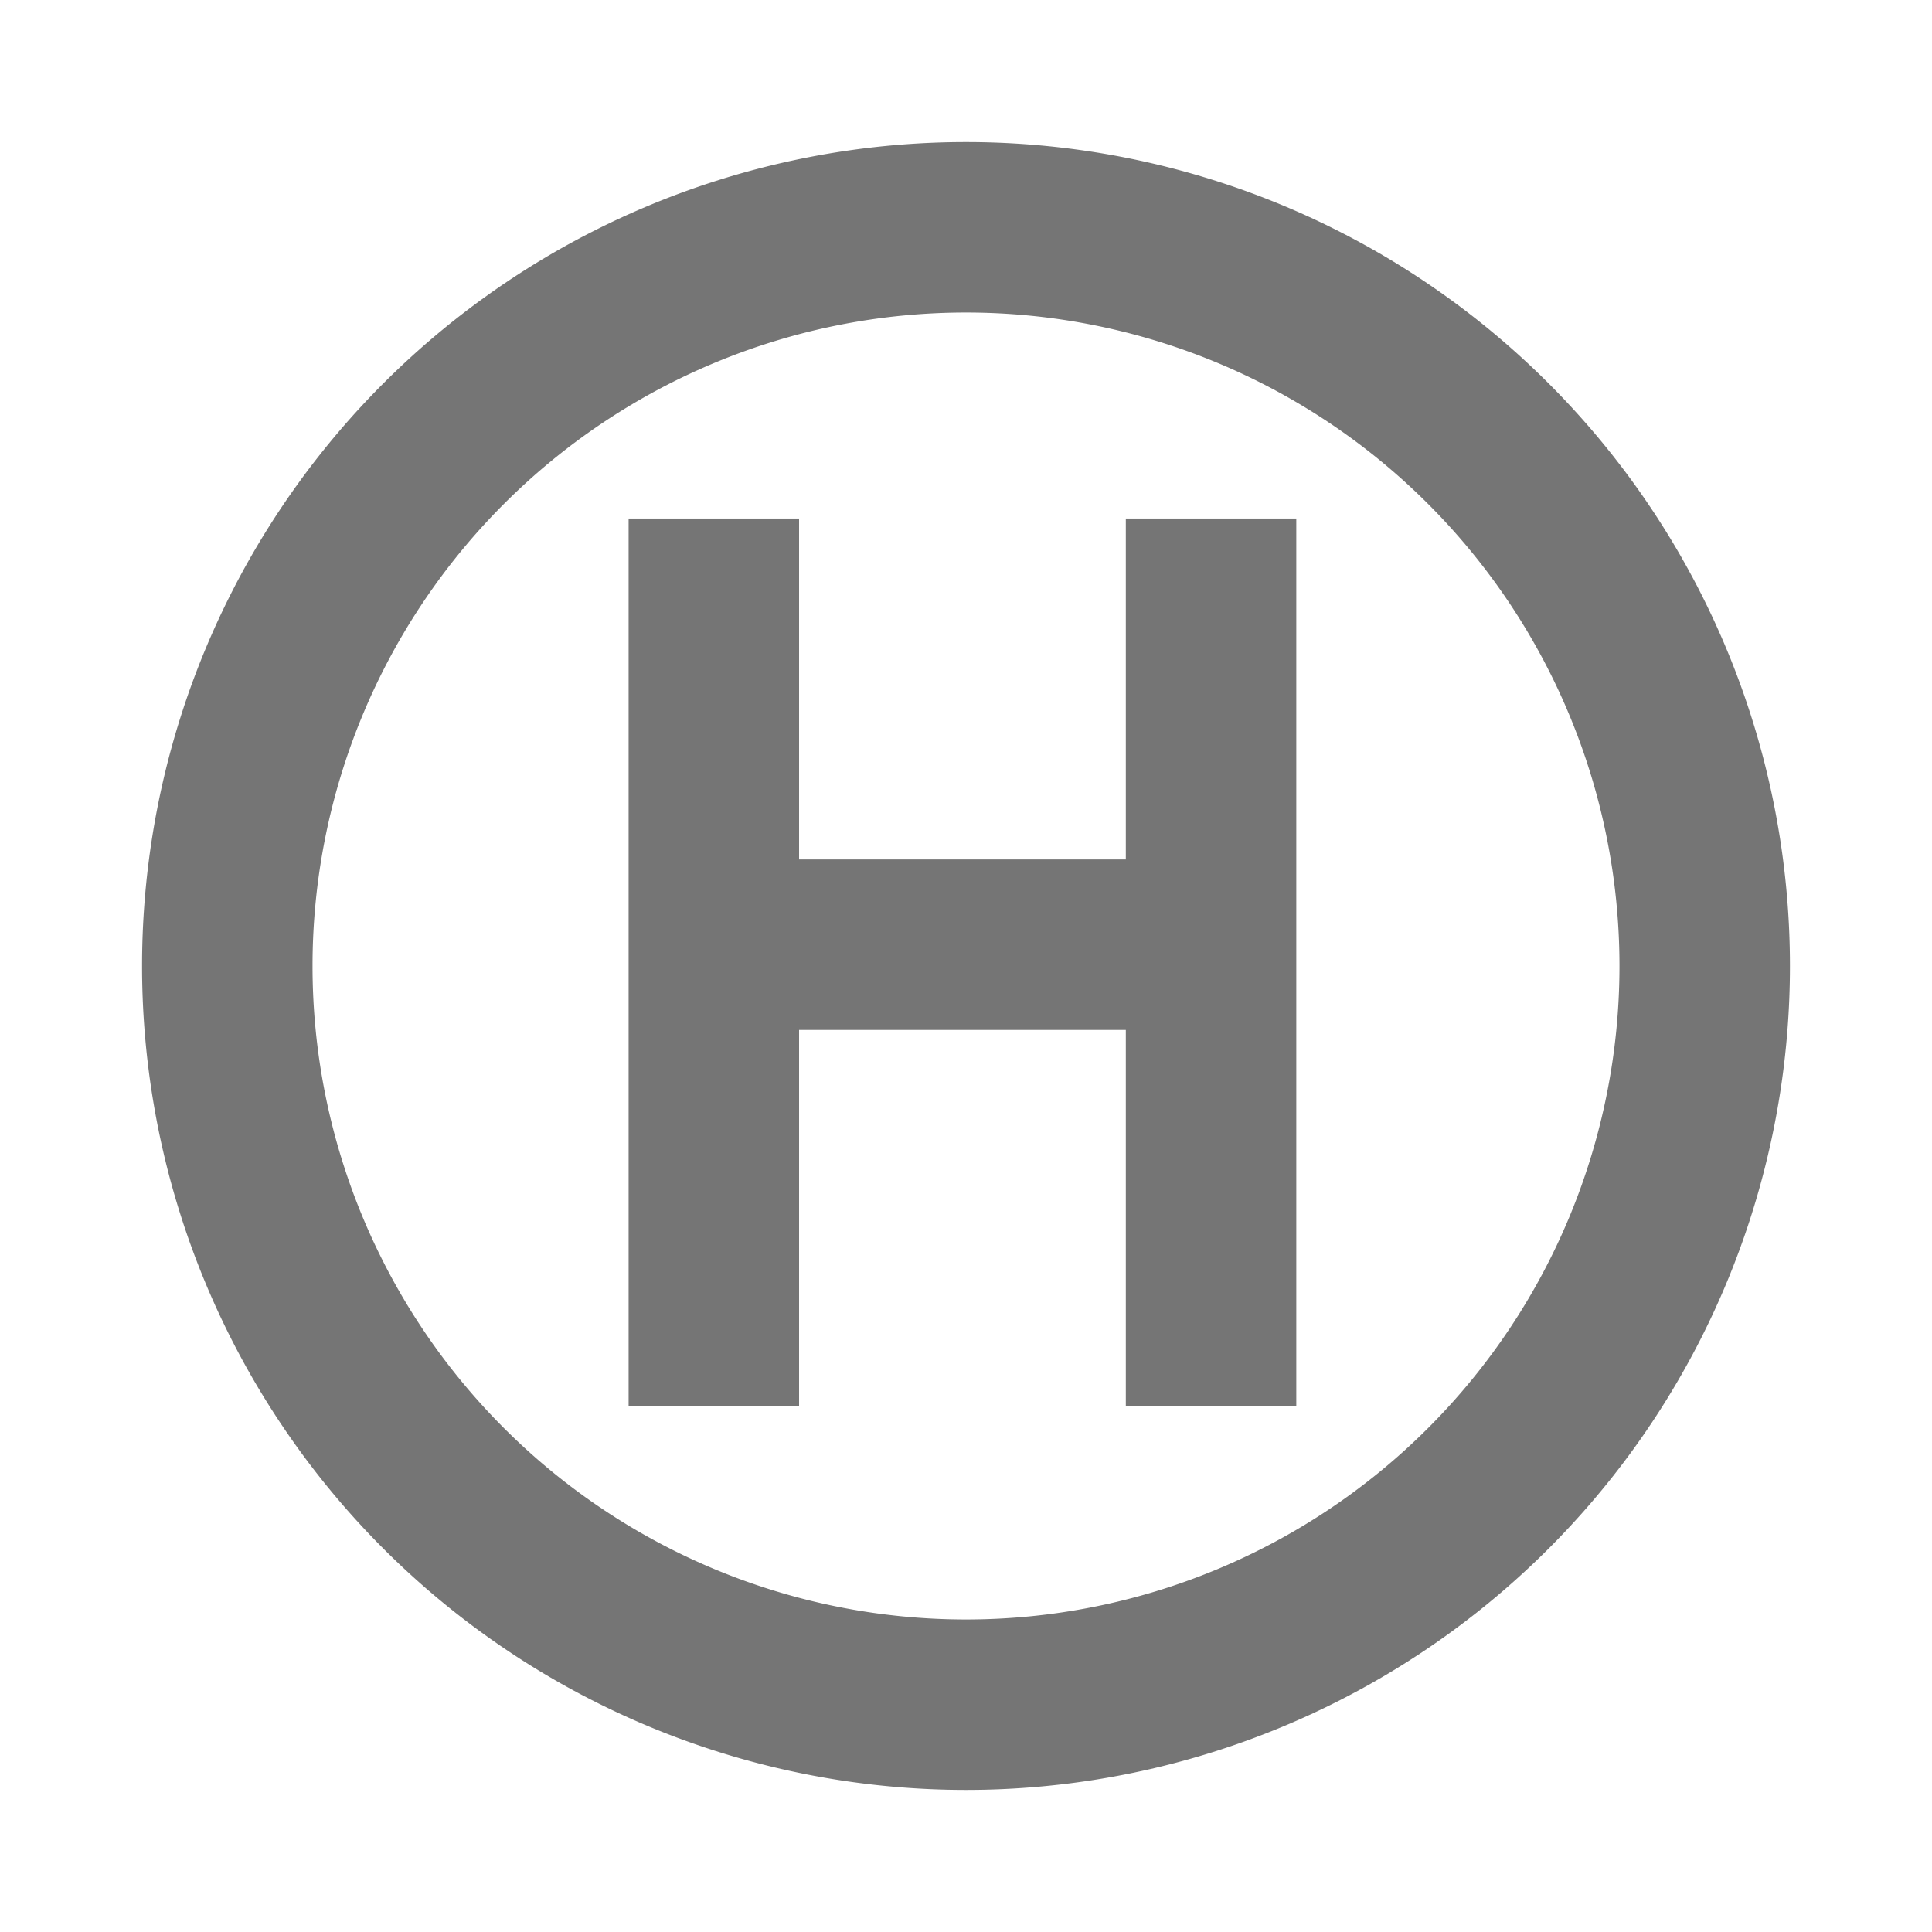 <?xml version="1.0" encoding="UTF-8"?>
<svg xmlns="http://www.w3.org/2000/svg" version="1.1" width="72px" height="72px" viewBox="-32 -32 1088 1088">
    <!-- background -->
    <path
        d="M 512,512 m -464,0 a 464,464 0 1,0 928,0 a 464,464 0 1,0 -928,0
        M 512,512 m -368,0 a 368,368 0 1,1 736,0 a 368,368 0 1,1 -736,0"
        fill="#757575" />

    <!-- H -->
    <path d="M 370,760 v -500 m 0,240 h 280 m 0,260 v -500" style="fill:none;stroke:#757575;stroke-width:96" />
</svg>